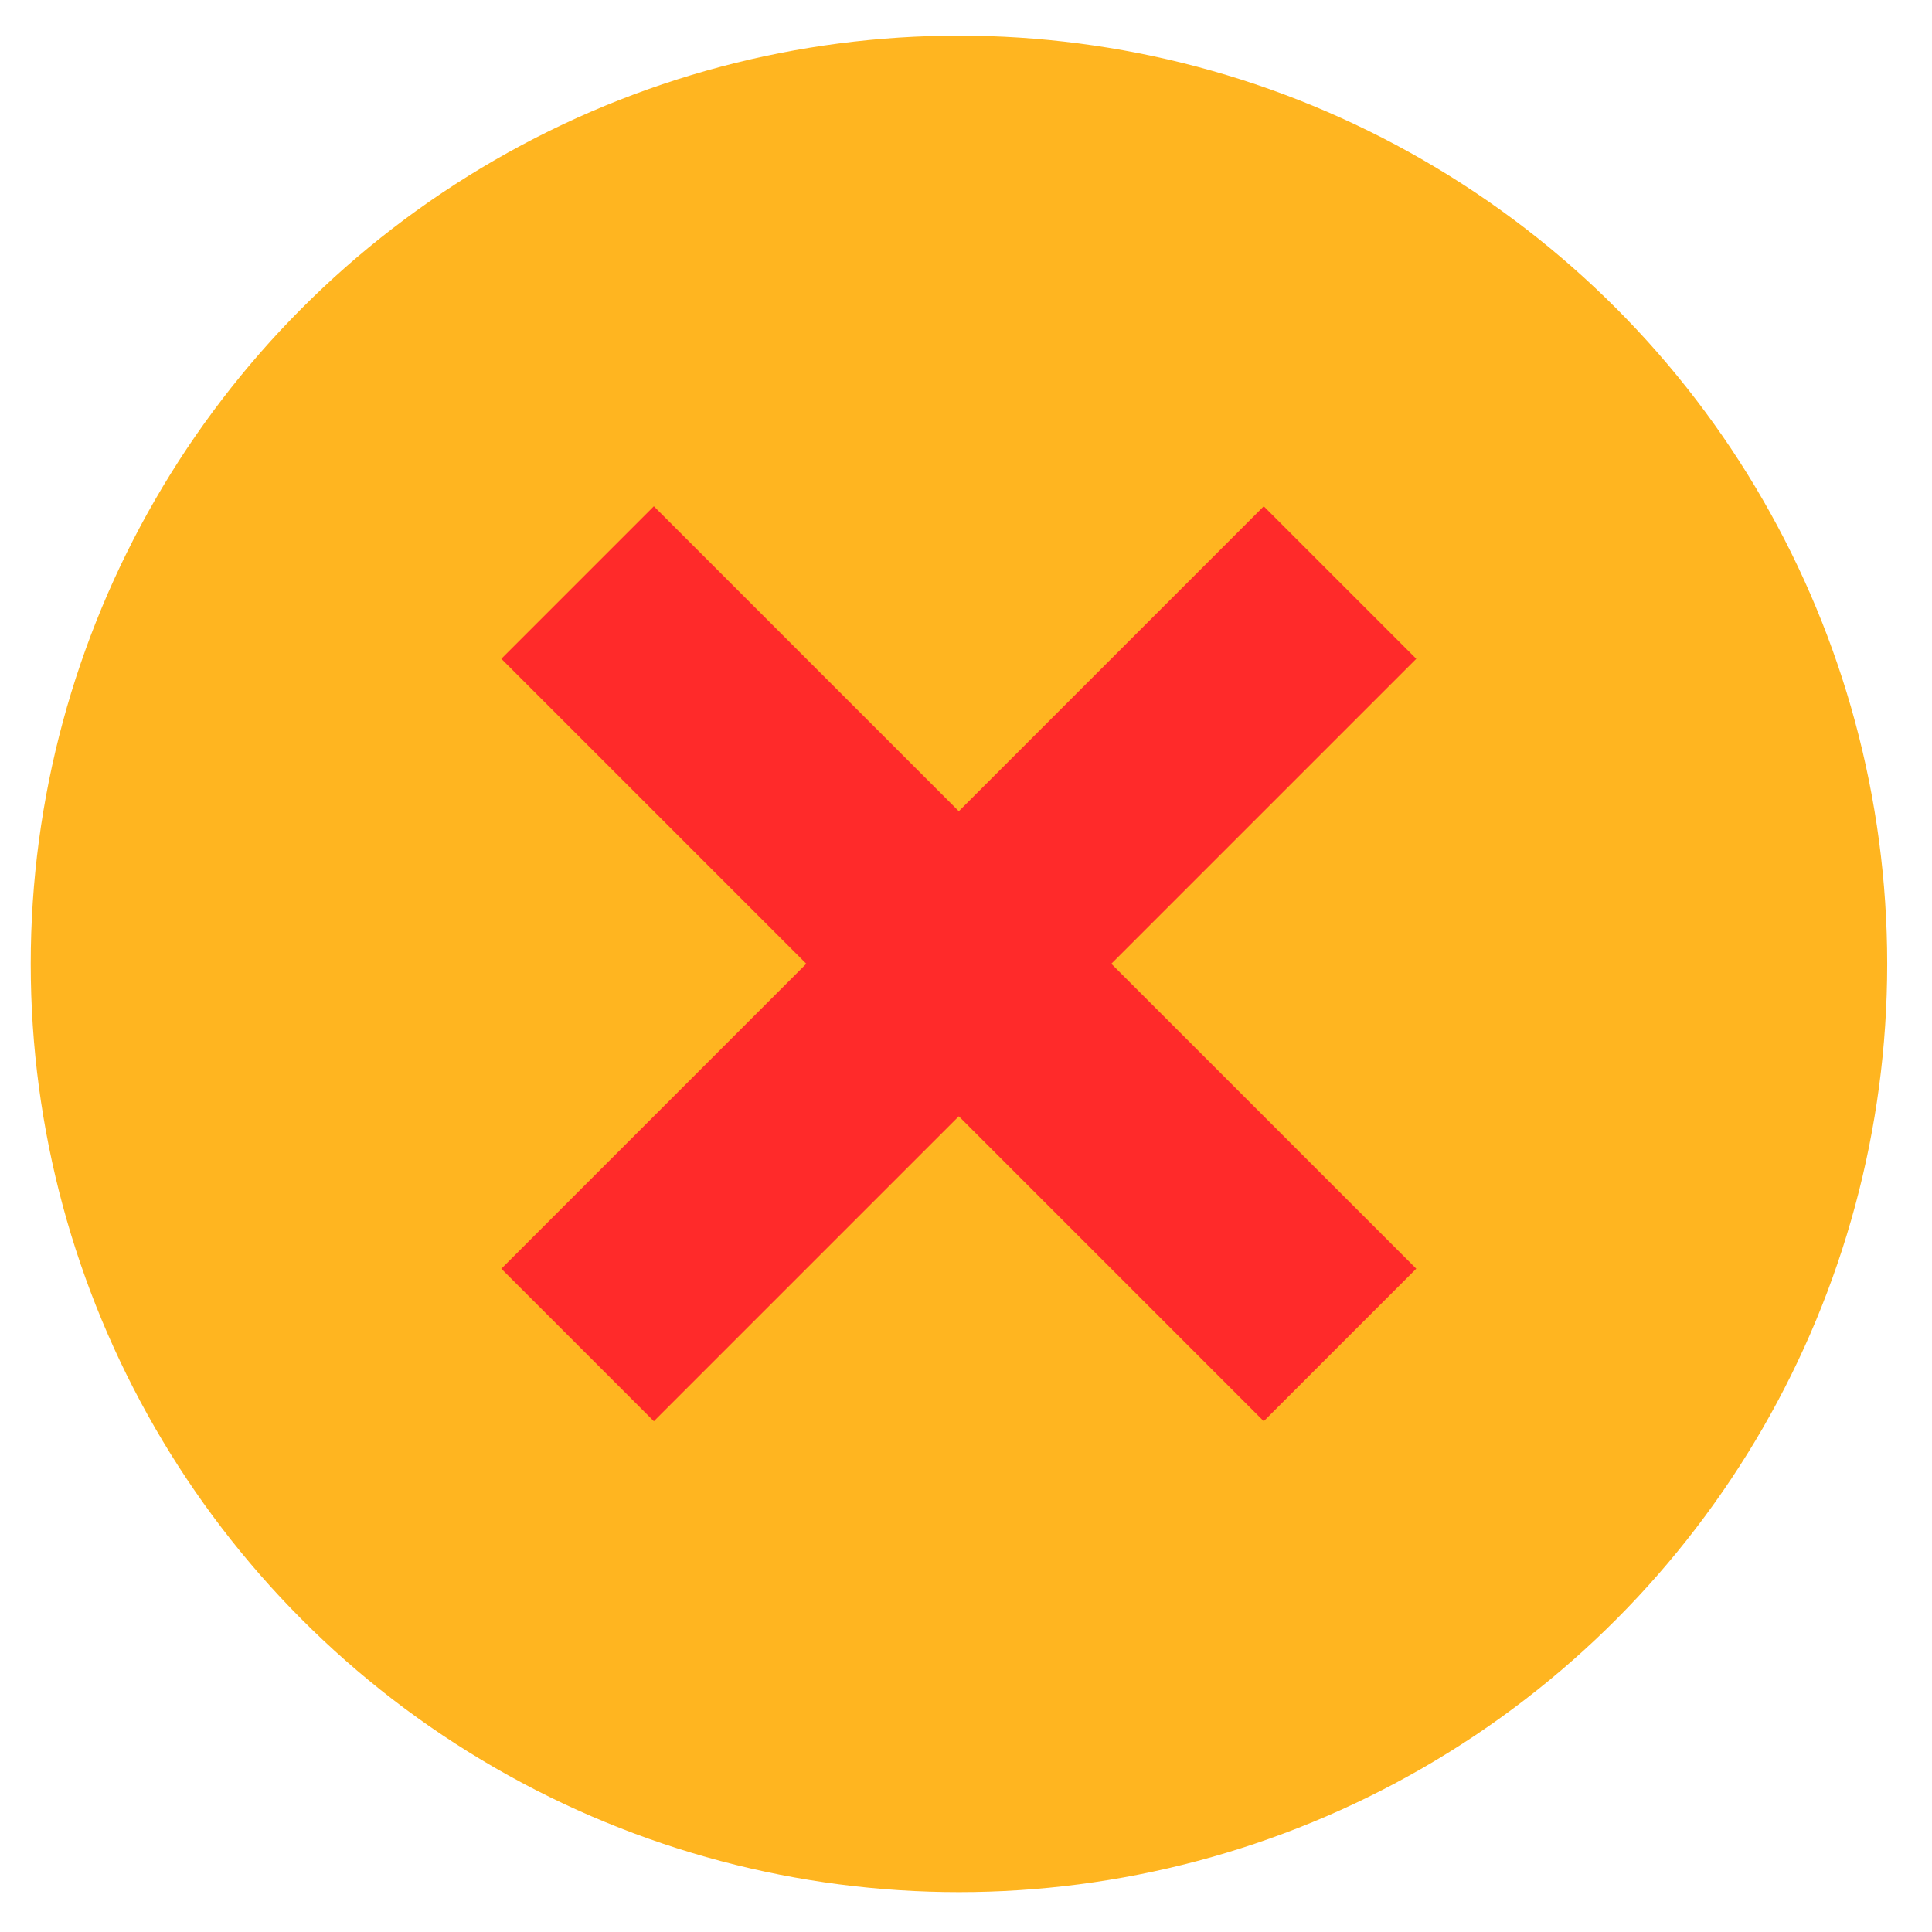 <svg
   xmlns:i="&amp;ns_ai;"
   xmlns:dc="http://purl.org/dc/elements/1.1/"
   xmlns:cc="http://creativecommons.org/ns#"
   xmlns:rdf="http://www.w3.org/1999/02/22-rdf-syntax-ns#"
   xmlns:svg="http://www.w3.org/2000/svg"
   xmlns="http://www.w3.org/2000/svg"
   xmlns:sodipodi="http://sodipodi.sourceforge.net/DTD/sodipodi-0.dtd"
   xmlns:inkscape="http://www.inkscape.org/namespaces/inkscape"
   version="1.1"
   id="Layer_1"
   x="0px"
   y="0px"
   width="64px"
   height="64px"
   viewBox="0 0 64 64"
   enable-background="new 0 0 64 64"
   xml:space="preserve"
   inkscape:version="0.91 r13725"
   sodipodi:docname="clear.svg">
   <circle
     cx="31.767"
     cy="31.93"
     r="30.749"
     id="circle7"
     style="fill:#FFB520" /><g
     id="g3377"
     transform="translate(-4.976,-0.313)"><g
       id="g3373"><rect
         id="rect3364"
         height="7.146"
         width="35.723"
         transform="matrix(0.707,-0.707,0.707,0.707,0,0)"
         y="45.208"
         x="-14.68"
         style="fill:#ff2a2a" /><rect
         x="30.919"
         y="-6.755"
         transform="matrix(0.707,0.707,-0.707,0.707,0,0)"
         width="35.723"
         height="7.146"
         id="rect11"
         style="fill:#ff2a2a" /></g></g>
 </svg>